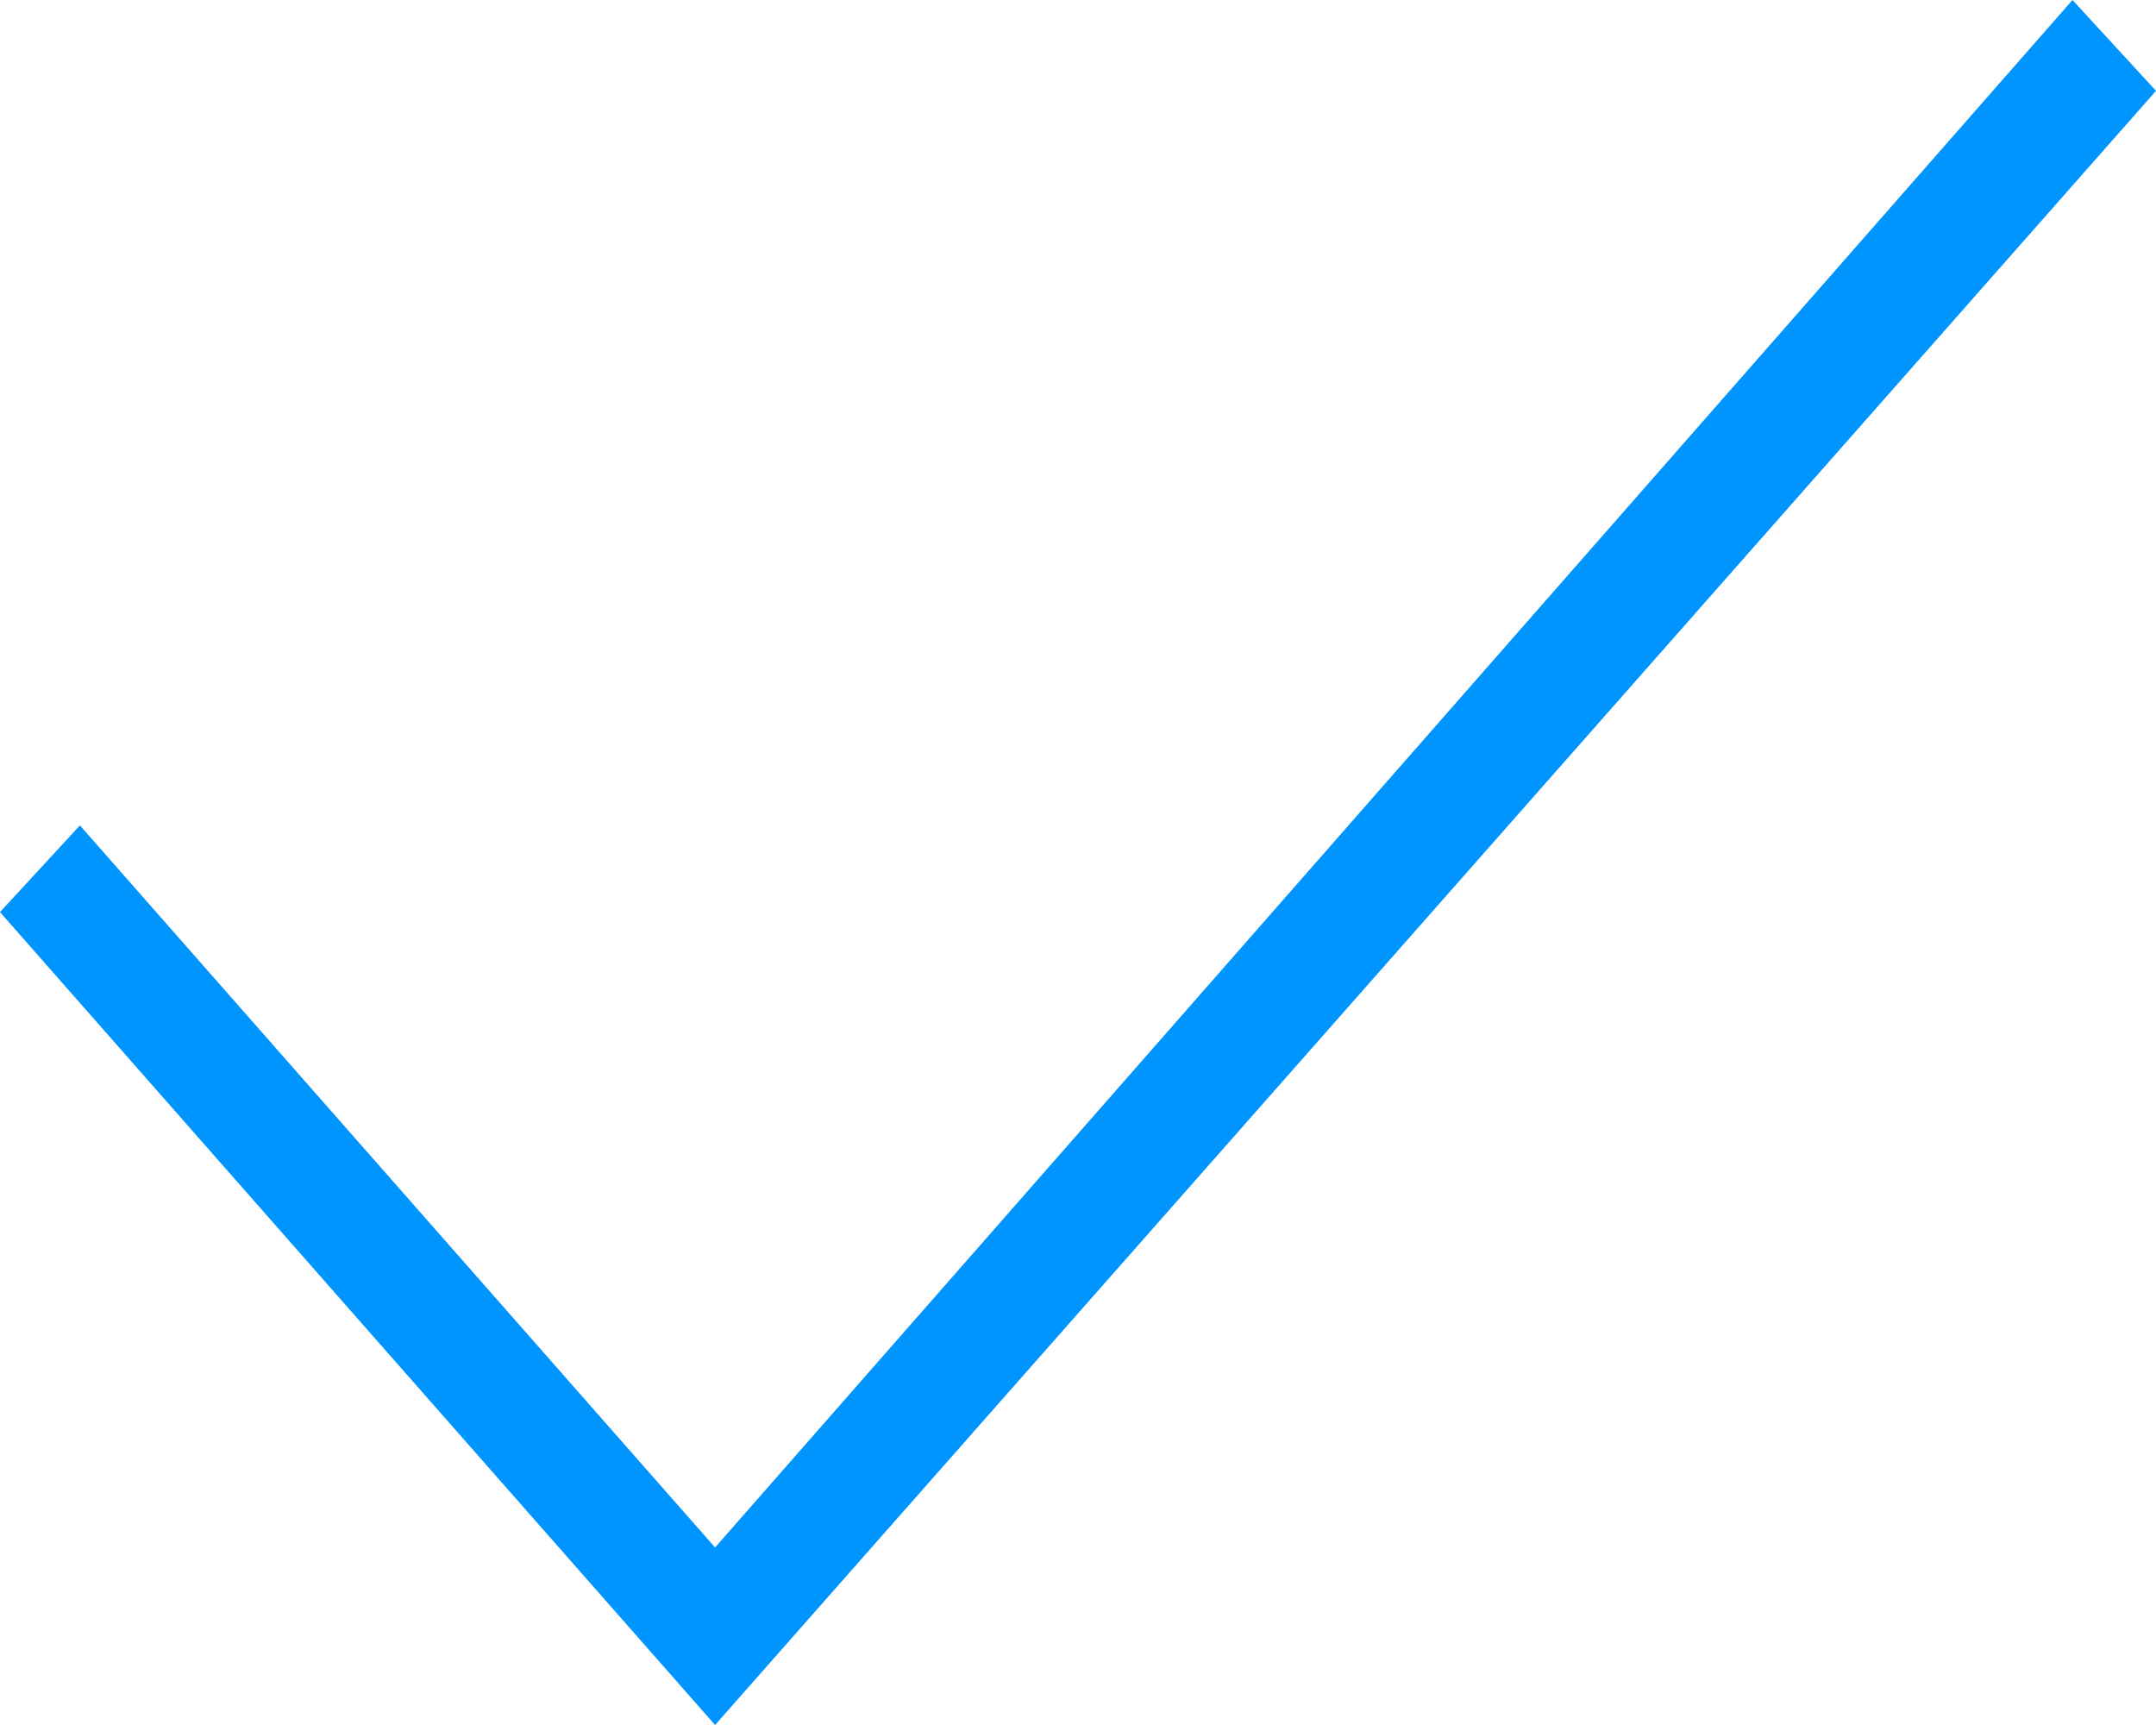 <svg width="15" height="12" viewBox="0 0 15 12" fill="none" xmlns="http://www.w3.org/2000/svg">
<path d="M4.975 12L0 6.345L0.556 5.742L4.975 10.765L14.419 0L15 0.632L4.975 12Z" fill="#0094FF"/>
</svg>
